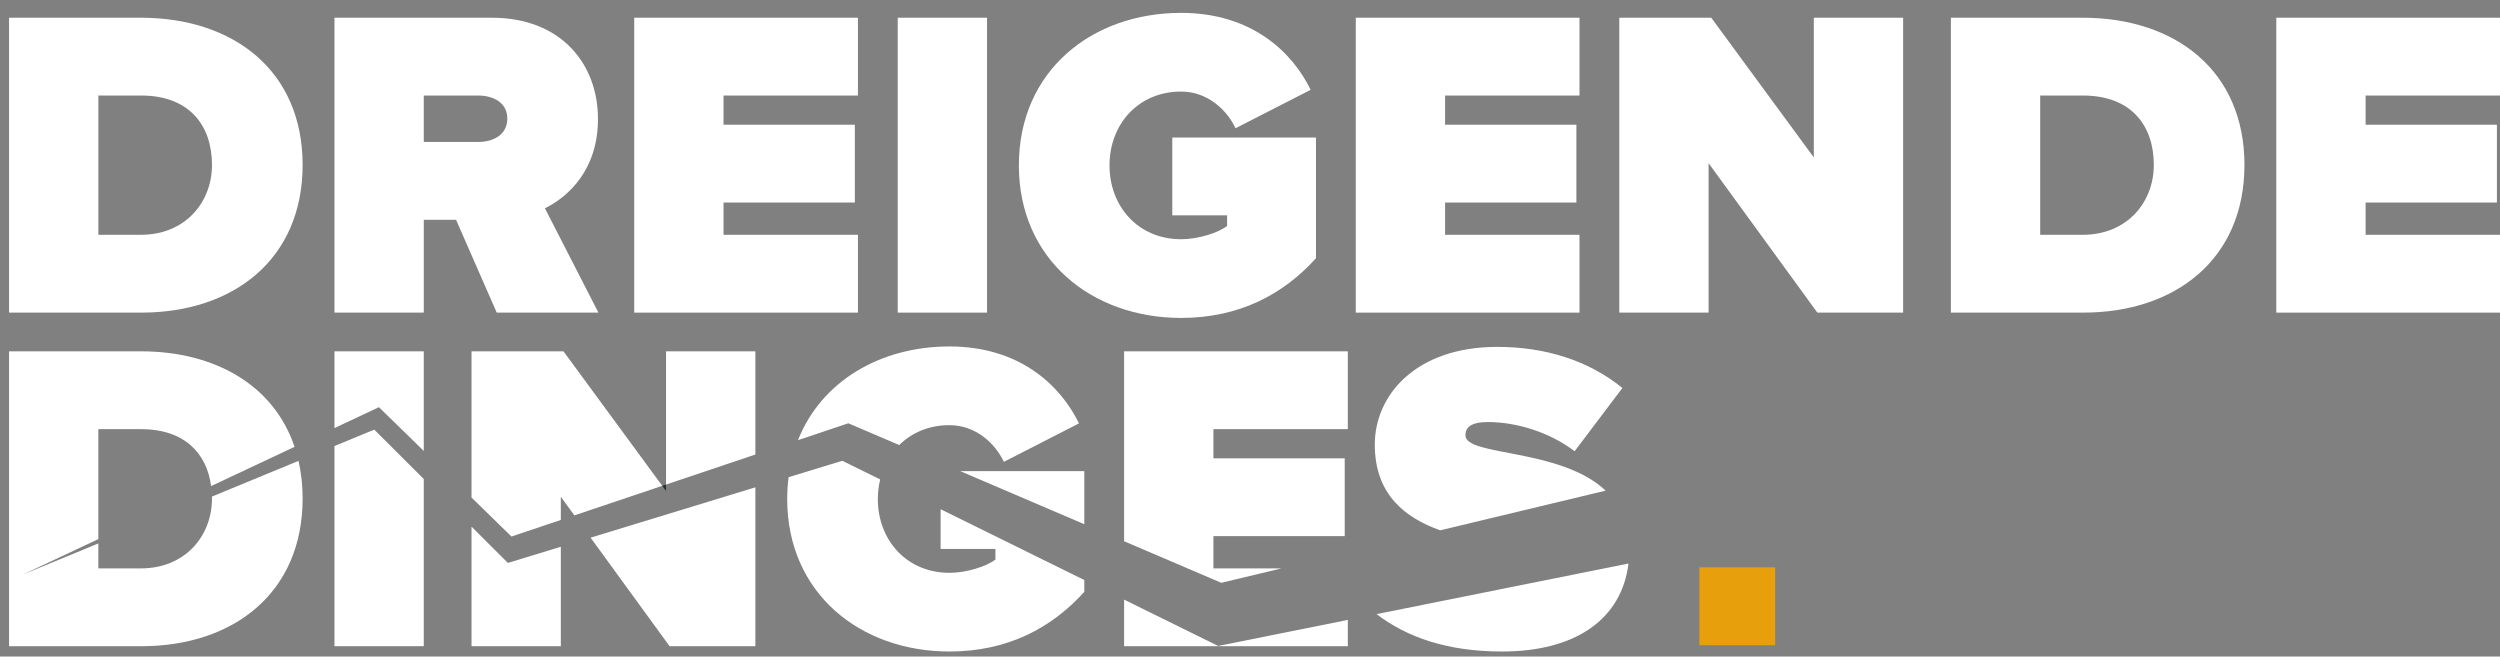 <?xml version="1.0" encoding="utf-8"?>
<!-- Generator: Adobe Illustrator 16.0.0, SVG Export Plug-In . SVG Version: 6.00 Build 0)  -->
<!DOCTYPE svg PUBLIC "-//W3C//DTD SVG 1.1//EN" "http://www.w3.org/Graphics/SVG/1.1/DTD/svg11.dtd">
<svg version="1.1" id="Layer_1" xmlns="http://www.w3.org/2000/svg" xmlns:xlink="http://www.w3.org/1999/xlink" x="0px" y="0px"
	 width="495px" height="130px" viewBox="-333.748 -375.176 495 130" enable-background="new -333.748 -375.176 495 130"
	 xml:space="preserve">
<rect x="-333.748" y="-375.176" width="495" height="130" fill="#808080" stroke="none"/>
<g>
	<path fill="none" d="M-291.775-342.516c0-7.879-4.553-13.744-14.006-13.744h-8.492v27.575h8.404
		C-297.027-328.685-291.775-335.162-291.775-342.516z"/>
	<polygon fill="none" points="-222.705,-272.23 -220.023,-273.131 -222.705,-276.816 	"/>
	<path fill="none" d="M-233.296-351.707c0-3.151-2.801-4.553-5.777-4.553h-10.768v9.192h10.768
		C-236.097-347.068-233.296-348.469-233.296-351.707z"/>
	<path fill="none" d="M-305.781-290.209h-8.492v21.773l22.328-10.499C-292.825-285.536-297.348-290.209-305.781-290.209z"/>
	<path fill="none" d="M78.702-356.26H70.21v27.575h8.404c8.842,0,14.094-6.478,14.094-13.831
		C92.708-350.395,88.155-356.26,78.702-356.26z"/>
	<rect x="2.734" y="-262.845" fill="#E89F0C" width="15" height="15.426"/>
	<path fill="#FFFFFF" d="M-273.83-342.516c0-18.646-13.656-29.15-32.039-29.15h-26.086v58.389h26.175
		C-287.486-313.278-273.83-323.87-273.83-342.516z M-314.273-328.685v-27.575h8.492c9.453,0,14.006,5.865,14.006,13.744
		c0,7.354-5.252,13.831-14.094,13.831H-314.273L-314.273-328.685z"/>
	<path fill="#FFFFFF" d="M-249.841-331.662h6.391l8.053,18.384h20.135l-10.592-20.659c4.639-2.276,10.504-7.616,10.504-17.684
		c0-10.942-7.354-20.046-21.01-20.046h-31.164v58.389h17.684v-18.384H-249.841z M-249.841-356.26h10.768
		c2.977,0,5.777,1.401,5.777,4.553c0,3.238-2.801,4.64-5.777,4.64h-10.768V-356.26z"/>
	<polygon fill="#FFFFFF" points="-163.876,-328.685 -190.49,-328.685 -190.49,-335.076 -164.49,-335.076 -164.49,-350.482 
		-190.49,-350.482 -190.49,-356.26 -163.876,-356.26 -163.876,-371.666 -208.171,-371.666 -208.171,-313.278 -163.876,-313.278 	"/>
	<rect x="-155.997" y="-371.666" fill="#FFFFFF" width="17.684" height="58.389"/>
	<path fill="#FFFFFF" d="M-99.884-312.227c11.469,0,20.223-4.64,26.699-11.818v-23.898h-28.449v15.407h10.854v2.101
		c-1.838,1.401-5.777,2.627-9.104,2.627c-8.49,0-14.182-6.479-14.182-14.619c0-8.143,5.691-14.619,14.182-14.619
		c5.252,0,9.104,3.677,10.768,7.266l14.881-7.616c-3.676-7.528-11.729-15.231-25.648-15.231c-17.684,0-32.127,11.467-32.127,30.201
		C-132.011-323.783-117.568-312.227-99.884-312.227z"/>
	<polygon fill="#FFFFFF" points="-21.009,-328.685 -47.621,-328.685 -47.621,-335.076 -21.622,-335.076 -21.622,-350.482 
		-47.621,-350.482 -47.621,-356.26 -21.009,-356.26 -21.009,-371.666 -65.304,-371.666 -65.304,-313.278 -21.009,-313.278 	"/>
	<polygon fill="#FFFFFF" points="25.387,-344.004 5.079,-371.666 -13.128,-371.666 -13.128,-313.278 4.553,-313.278 4.553,-342.867 
		26.088,-313.278 43.071,-313.278 43.071,-371.666 25.387,-371.666 	"/>
	<path fill="#FFFFFF" d="M78.614-371.666H52.528v58.389h26.174c18.295,0,31.951-10.593,31.951-29.238
		C110.653-361.162,96.997-371.666,78.614-371.666z M78.614-328.685H70.21v-27.575h8.492c9.453,0,14.006,5.865,14.006,13.744
		C92.708-335.162,87.456-328.685,78.614-328.685z"/>
	<polygon fill="#FFFFFF" points="161.252,-356.26 161.252,-371.666 116.958,-371.666 116.958,-313.278 161.252,-313.278 
		161.252,-328.685 134.641,-328.685 134.641,-335.076 160.639,-335.076 160.639,-350.482 134.641,-350.482 134.641,-356.26 	"/>
	<path fill="#FFFFFF" d="M-291.775-276.465c0,7.354-5.252,13.831-14.094,13.831h-8.404v-4.943l-14.87,6.134l14.87-6.992v-21.773
		h8.492c8.433,0,12.956,4.674,13.836,11.274l16.521-7.769c-4.101-12.202-15.761-18.912-30.445-18.912h-26.086v58.389h26.175
		c18.295,0,31.951-10.593,31.951-29.238c0-2.656-0.286-5.141-0.814-7.459l-17.146,7.072
		C-291.787-276.722-291.775-276.596-291.775-276.465z"/>
	<polygon fill="#FFFFFF" points="-267.525,-286.861 -267.525,-247.227 -249.841,-247.227 -249.841,-280.331 -259.644,-290.112 	"/>
	<polygon fill="#FFFFFF" points="-249.841,-285.89 -249.841,-305.616 -267.525,-305.616 -267.525,-290.417 -258.722,-294.557 	"/>
	<polygon fill="#FFFFFF" points="-222.705,-272.23 -222.705,-276.816 -220.023,-273.131 -202.625,-278.982 -222.179,-305.616 
		-240.386,-305.616 -240.386,-276.662 -232.477,-268.944 	"/>
	<polygon fill="#FFFFFF" points="-184.187,-305.616 -201.871,-305.616 -201.871,-279.235 -184.187,-285.181 	"/>
	<polygon fill="#FFFFFF" points="-240.386,-270.898 -240.386,-247.227 -222.705,-247.227 -222.705,-266.92 -233.189,-263.717 	"/>
	<polygon fill="#FFFFFF" points="-201.169,-247.227 -184.187,-247.227 -184.187,-278.686 -216.812,-268.72 	"/>
	<path fill="#FFFFFF" d="M-155.701-287.056c2.465-2.443,5.879-3.94,9.945-3.94c5.252,0,9.104,3.677,10.768,7.266l14.881-7.616
		c-3.676-7.528-11.729-15.231-25.648-15.231c-13.646,0-25.354,6.834-29.993,18.56l9.965-3.351L-155.701-287.056z"/>
	<polygon fill="#FFFFFF" points="-119.056,-281.893 -143.631,-281.893 -119.056,-271.38 	"/>
	<path fill="#FFFFFF" d="M-147.505-266.486h10.854v2.101c-1.838,1.401-5.777,2.627-9.104,2.627c-8.49,0-14.182-6.479-14.182-14.619
		c0-1.344,0.169-2.637,0.467-3.868l-7.507-3.698l-10.628,3.246c-0.177,1.395-0.277,2.832-0.277,4.32
		c0,18.646,14.443,30.201,32.127,30.201c11.469,0,20.223-4.64,26.699-11.818v-2.339l-28.449-14.017V-266.486L-147.505-266.486z"/>
	<polygon fill="#FFFFFF" points="-111.175,-256.451 -111.175,-247.227 -66.88,-247.227 -66.88,-252.436 -92.557,-247.278 	"/>
	<polygon fill="#FFFFFF" points="-80.024,-262.634 -93.492,-262.634 -93.492,-269.025 -67.494,-269.025 -67.494,-284.431 
		-93.492,-284.431 -93.492,-290.209 -66.88,-290.209 -66.88,-305.616 -111.175,-305.616 -111.175,-268.008 -91.935,-259.778 	"/>
	<path fill="#FFFFFF" d="M-43.593-288.984c0-1.487,0.963-2.626,4.465-2.626c5.514,0,12.08,1.926,17.158,5.777l9.453-12.518
		c-6.652-5.428-15.232-8.142-24.773-8.142c-16.02,0-24.248,9.454-24.248,19.347c0,9.932,6.062,14.515,12.953,16.972l32.759-7.856
		C-24.825-286.507-43.593-284.789-43.593-288.984z"/>
	<path fill="#FFFFFF" d="M-36.328-246.176c14.453,0,23.673-6.343,25.021-17.423l-49.883,10.021
		C-55.211-249.048-47.307-246.176-36.328-246.176z"/>
	<polygon fill="#233231" points="-201.871,-279.235 -202.625,-278.982 -201.871,-277.953 	"/>
</g>
</svg>
